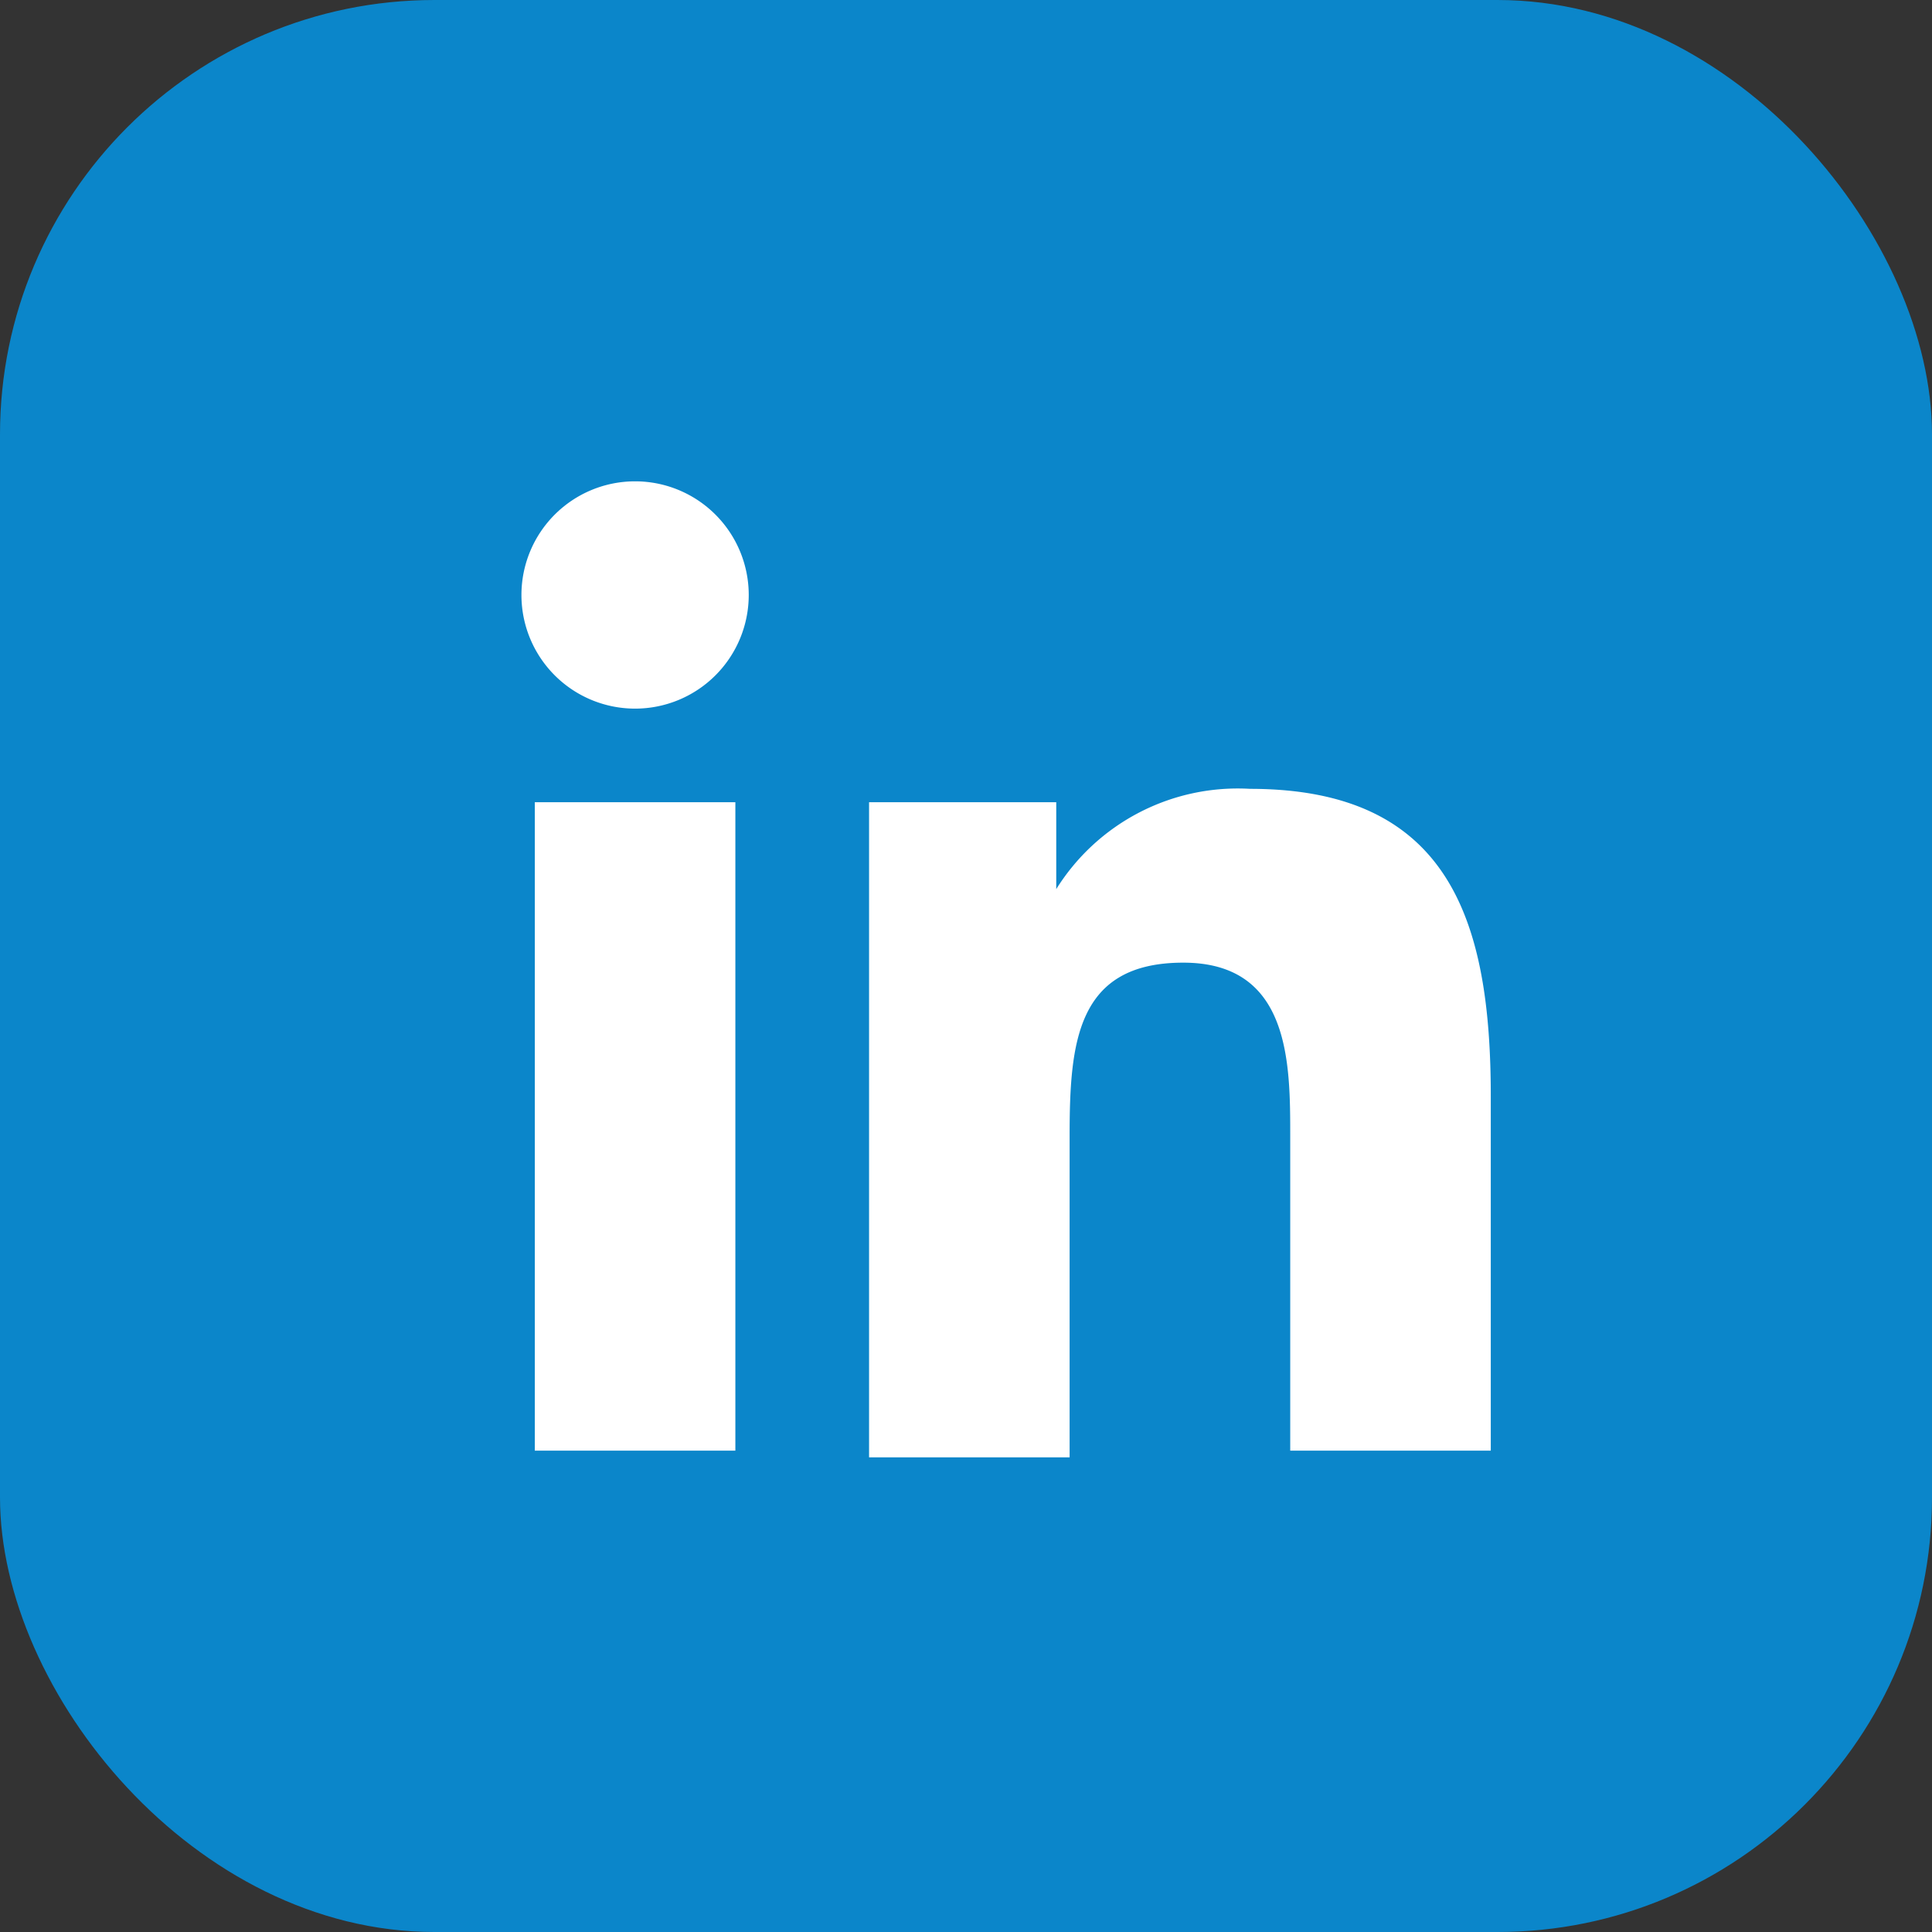 <svg viewBox="0 0 28.9 28.9" xmlns="http://www.w3.org/2000/svg">
  <rect x="0" y="0" width="28.9" height="28.9" fill="#333333" stroke="none"/>
  <rect fill="#0b86ca" height="28.9" rx="6.5" ry="6.5" width="28.9"/>
  <path fill="#fff" d="M8 12h3v9.7H8zm1.5-4.8a1.7 1.7 0 1 1-1.7 1.7 1.7 1.7 0 0 1 1.7-1.7M13 12h2.8v1.3a3.2 3.2 0 0 1 2.9-1.5c3 0 3.6 2 3.6 4.6v5.3h-3V17c0-1.1 0-2.6-1.6-2.6S16 15.6 16 17v4.8h-3z"/>
</svg>
